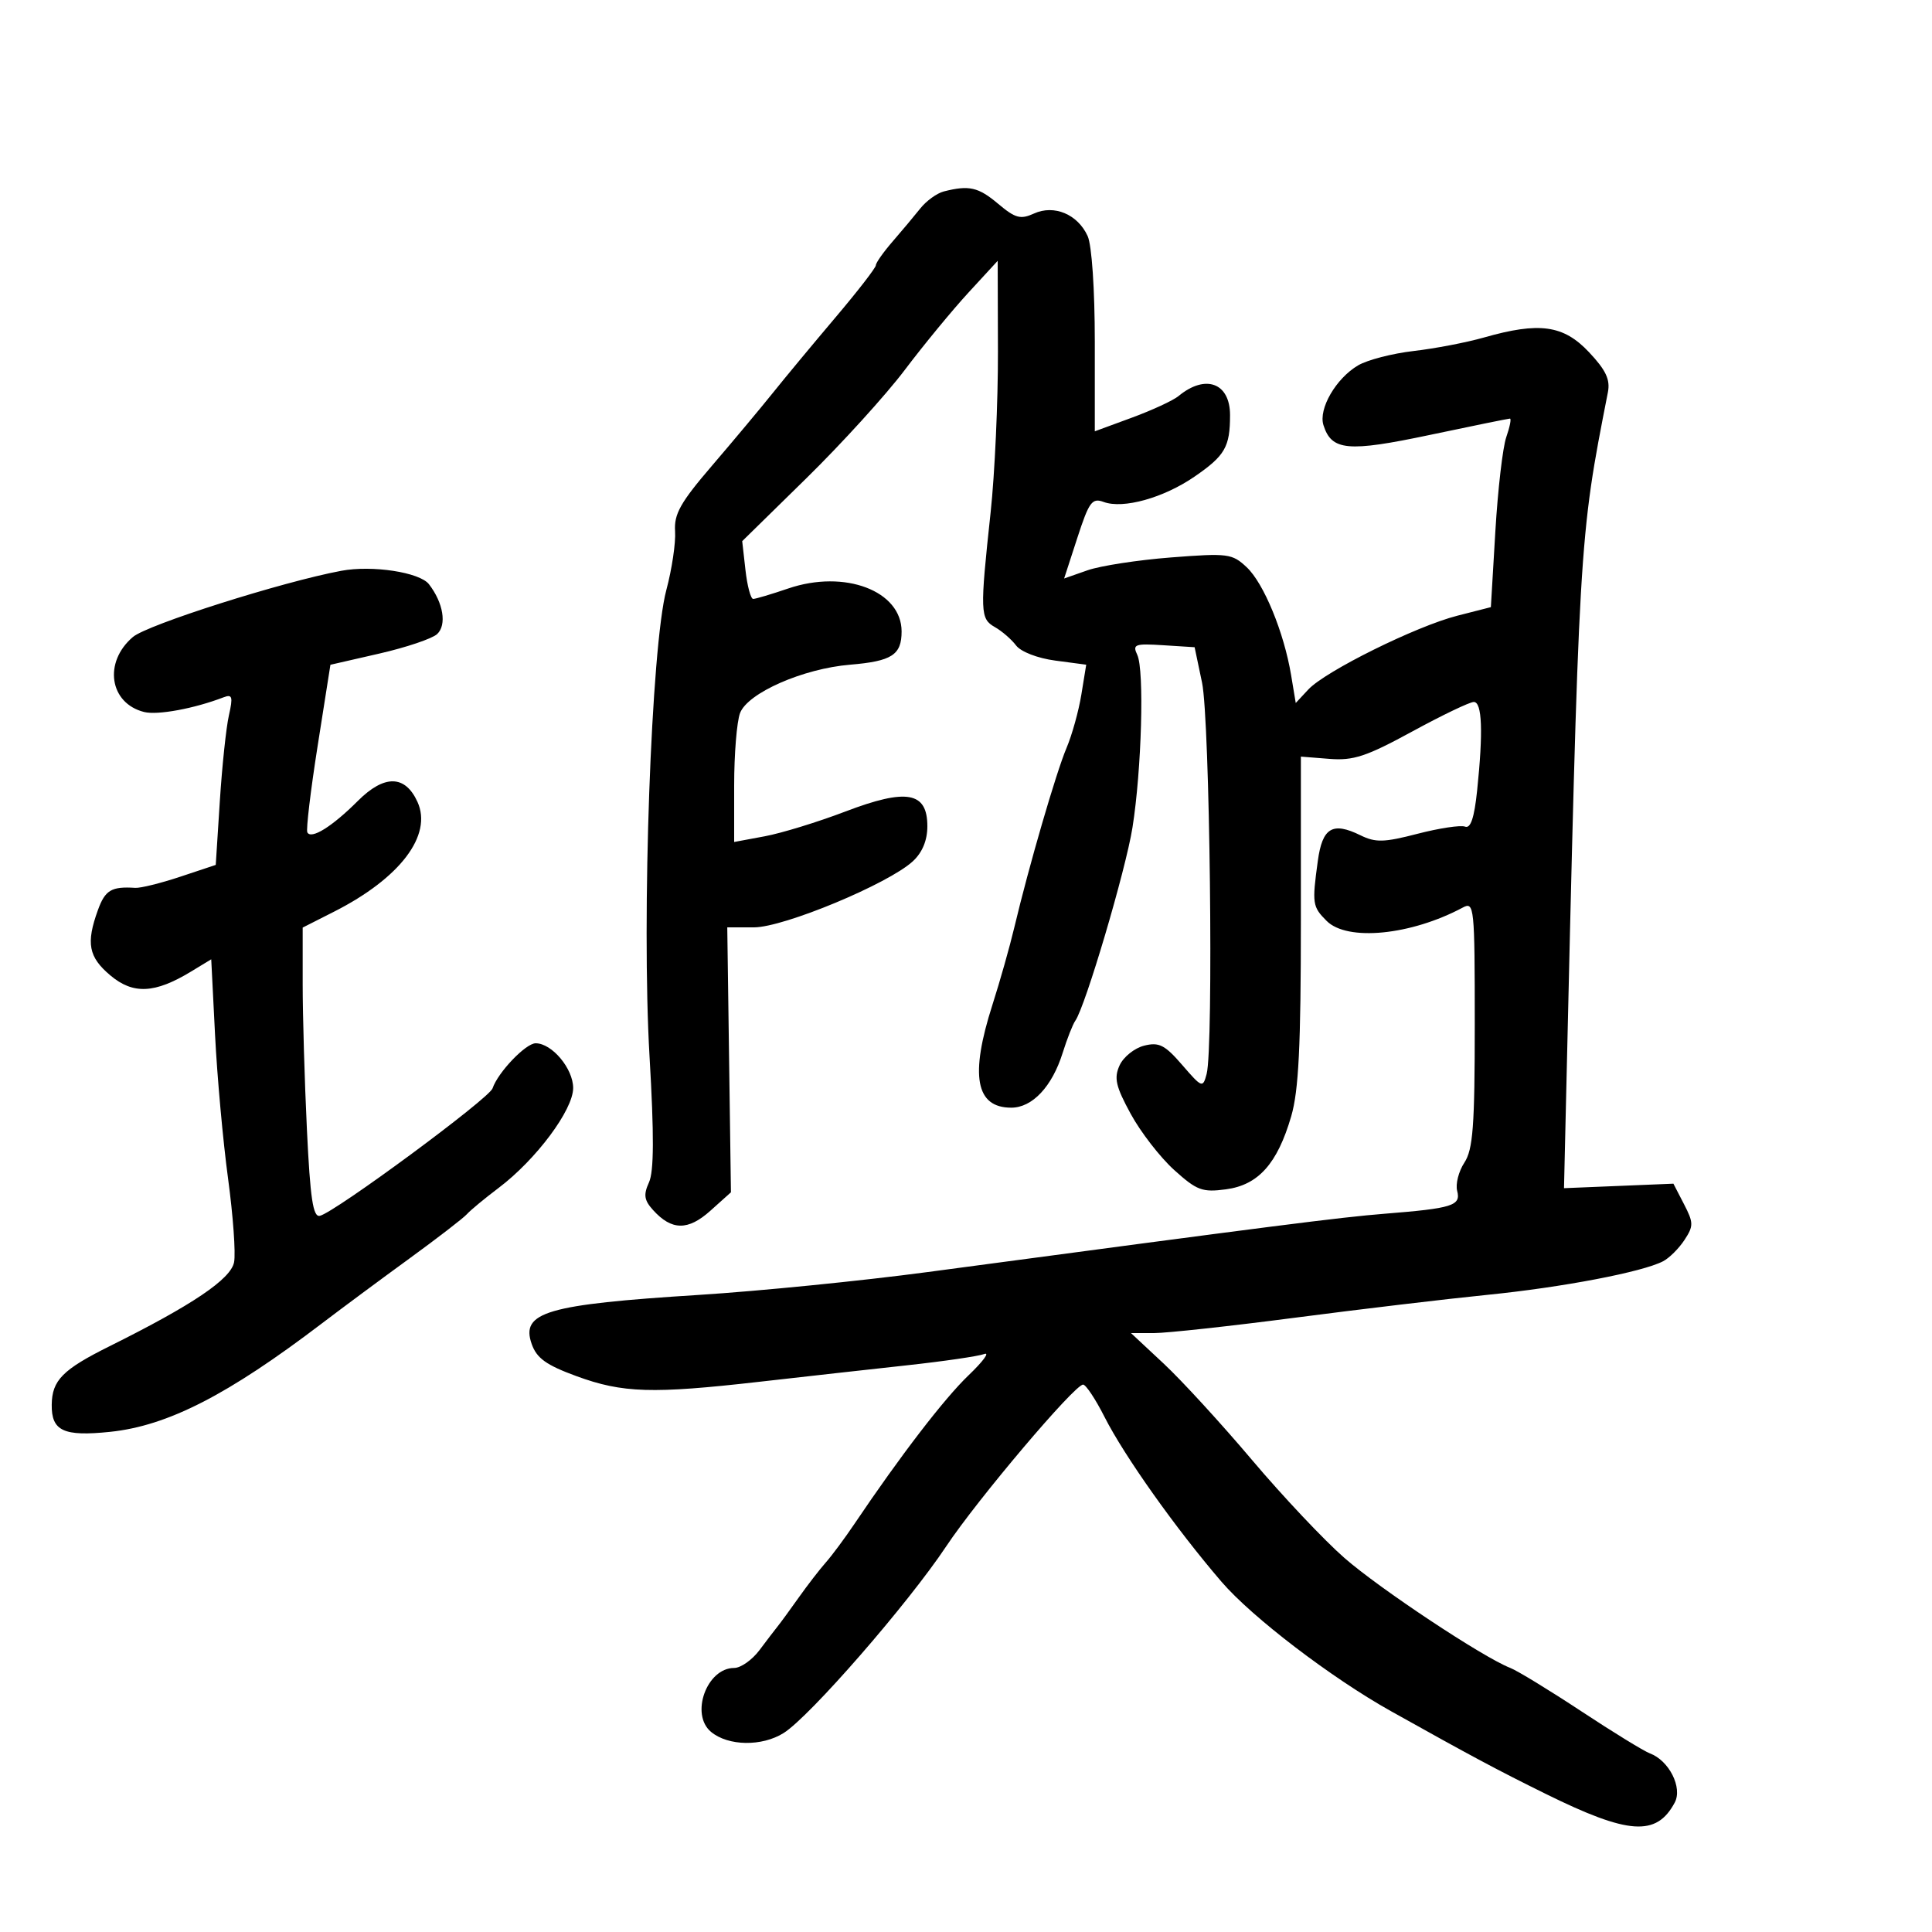 <svg xmlns="http://www.w3.org/2000/svg" width="300" height="300" viewBox="0 0 300 300" version="1.1">
	<path d="M 146.557 29.726 C 145.488 29.998, 143.847 31.184, 142.910 32.360 C 141.973 33.537, 140.036 35.850, 138.605 37.500 C 137.173 39.150, 136.002 40.813, 136.001 41.195 C 136.001 41.577, 133.188 45.210, 129.750 49.270 C 126.313 53.329, 121.925 58.615, 120 61.017 C 118.075 63.418, 113.824 68.502, 110.554 72.316 C 105.658 78.024, 104.647 79.821, 104.826 82.490 C 104.946 84.273, 104.335 88.379, 103.469 91.616 C 101.121 100.383, 99.603 142.541, 100.861 164.061 C 101.575 176.283, 101.550 181.894, 100.773 183.600 C 99.897 185.521, 100.022 186.367, 101.406 187.896 C 104.299 191.093, 106.835 191.121, 110.319 187.994 L 113.500 185.140 113.215 164.570 L 112.930 144 117.083 144 C 121.711 144, 137.968 137.234, 141.750 133.734 C 143.221 132.372, 144 130.492, 144 128.301 C 144 122.952, 140.802 122.378, 131.260 126.016 C 126.992 127.644, 121.362 129.373, 118.750 129.858 L 114 130.742 114 121.936 C 114 117.093, 114.411 112.048, 114.914 110.725 C 116.103 107.600, 124.696 103.822, 132 103.214 C 138.488 102.673, 140 101.698, 140 98.052 C 140 91.744, 131.164 88.393, 122.401 91.379 C 119.785 92.271, 117.332 93, 116.952 93 C 116.571 93, 116.033 90.982, 115.755 88.515 L 115.249 84.030 125.209 74.265 C 130.686 68.894, 137.561 61.330, 140.485 57.456 C 143.409 53.582, 147.854 48.182, 150.361 45.456 L 154.921 40.500 154.960 54.576 C 154.982 62.318, 154.470 73.568, 153.822 79.576 C 152.153 95.064, 152.190 96.077, 154.485 97.376 C 155.576 97.994, 157.055 99.274, 157.771 100.220 C 158.518 101.208, 161.115 102.212, 163.870 102.577 L 168.668 103.214 167.912 107.857 C 167.496 110.411, 166.461 114.137, 165.611 116.138 C 164.001 119.930, 159.757 134.517, 157.505 144 C 156.786 147.025, 155.259 152.425, 154.112 156 C 150.580 167.004, 151.490 172, 157.026 172 C 160.296 172, 163.369 168.728, 165.007 163.500 C 165.697 161.300, 166.581 159.050, 166.973 158.500 C 168.522 156.327, 174.803 135.098, 175.850 128.500 C 177.274 119.524, 177.705 104.033, 176.597 101.690 C 175.823 100.054, 176.211 99.910, 180.620 100.190 L 185.500 100.500 186.654 106 C 187.866 111.780, 188.460 162.680, 187.363 166.774 C 186.774 168.975, 186.651 168.930, 183.572 165.367 C 180.874 162.247, 179.973 161.790, 177.661 162.370 C 176.160 162.747, 174.445 164.124, 173.850 165.429 C 172.953 167.398, 173.247 168.684, 175.572 172.955 C 177.114 175.789, 180.150 179.709, 182.317 181.668 C 185.845 184.855, 186.691 185.171, 190.374 184.677 C 195.398 184.003, 198.350 180.699, 200.496 173.346 C 201.660 169.358, 202 162.456, 202 142.839 L 202 117.486 206.423 117.837 C 210.155 118.134, 212.161 117.472, 219.274 113.595 C 223.910 111.068, 228.220 109, 228.851 109 C 230.147 109, 230.320 113.643, 229.366 122.771 C 228.924 127.005, 228.358 128.691, 227.490 128.358 C 226.807 128.096, 223.493 128.595, 220.126 129.467 C 214.907 130.820, 213.598 130.854, 211.252 129.703 C 206.905 127.571, 205.339 128.513, 204.629 133.688 C 203.721 140.313, 203.792 140.792, 206 143 C 209.208 146.208, 219.087 145.235, 227.159 140.915 C 228.917 139.974, 229 140.787, 229 159 C 229 174.877, 228.729 178.483, 227.384 180.537 C 226.495 181.894, 225.993 183.867, 226.269 184.922 C 226.869 187.216, 225.571 187.625, 215 188.469 C 208.130 189.017, 198.044 190.305, 144 197.529 C 133.825 198.889, 117.850 200.484, 108.500 201.074 C 84.874 202.563, 80.824 203.752, 82.559 208.691 C 83.336 210.905, 84.812 211.964, 89.523 213.691 C 96.679 216.313, 101.277 216.455, 117.888 214.565 C 124.824 213.776, 135.146 212.624, 140.824 212.005 C 146.503 211.386, 151.903 210.599, 152.824 210.255 C 153.746 209.912, 152.649 211.401, 150.388 213.565 C 146.635 217.156, 139.786 226.074, 132.708 236.584 C 131.196 238.830, 129.180 241.547, 128.229 242.621 C 127.278 243.696, 125.395 246.133, 124.045 248.038 C 122.694 249.942, 121.227 251.950, 120.784 252.500 C 120.341 253.050, 119.050 254.738, 117.917 256.250 C 116.783 257.762, 115.020 259, 113.999 259 C 109.742 259, 107.136 266.209, 110.411 268.926 C 113.075 271.137, 118.300 271.221, 121.678 269.106 C 125.726 266.573, 140.971 249.065, 146.935 240.102 C 151.785 232.813, 166.862 215, 168.181 215 C 168.613 215, 170.108 217.253, 171.503 220.006 C 174.595 226.108, 182.590 237.374, 189.680 245.621 C 194.421 251.135, 206.734 260.537, 216 265.717 C 228.560 272.738, 232.409 274.796, 240 278.544 C 252.885 284.906, 257.216 285.202, 260.048 279.910 C 261.295 277.580, 259.174 273.373, 256.192 272.263 C 255.261 271.917, 250.450 268.962, 245.500 265.697 C 240.550 262.433, 235.600 259.413, 234.500 258.987 C 230.303 257.361, 214.254 246.718, 208.767 241.923 C 205.613 239.166, 199.155 232.319, 194.414 226.706 C 189.673 221.093, 183.505 214.362, 180.707 211.750 L 175.619 207 179.204 207 C 181.176 207, 191.049 205.923, 201.145 204.606 C 211.240 203.289, 224.675 201.693, 231 201.058 C 242.651 199.889, 255.055 197.516, 258.250 195.845 C 259.213 195.342, 260.704 193.855, 261.565 192.541 C 262.990 190.366, 262.983 189.868, 261.488 186.977 L 259.846 183.801 251.352 184.151 L 242.858 184.500 243.090 174.500 C 245.201 83.290, 245.164 83.926, 249.672 60.916 C 250.059 58.939, 249.365 57.470, 246.721 54.666 C 242.768 50.474, 239.026 49.955, 230.432 52.407 C 227.719 53.181, 222.800 54.125, 219.500 54.505 C 216.200 54.885, 212.323 55.888, 210.886 56.734 C 207.450 58.754, 204.703 63.490, 205.504 66.013 C 206.769 69.999, 209.265 70.229, 222.018 67.536 C 228.626 66.141, 234.226 65, 234.464 65 C 234.702 65, 234.445 66.292, 233.895 67.872 C 233.344 69.451, 232.580 76.038, 232.197 82.510 L 231.500 94.277 226.288 95.608 C 219.888 97.243, 205.810 104.214, 203.155 107.064 L 201.203 109.160 200.482 104.830 C 199.377 98.191, 196.242 90.576, 193.587 88.082 C 191.328 85.959, 190.676 85.875, 181.848 86.558 C 176.706 86.956, 170.866 87.855, 168.869 88.555 L 165.237 89.828 167.291 83.510 C 169.111 77.913, 169.577 77.278, 171.377 77.944 C 174.409 79.066, 180.682 77.315, 185.494 74.004 C 190.225 70.749, 191 69.405, 191 64.453 C 191 59.452, 187.182 58.043, 183 61.501 C 182.175 62.184, 178.912 63.694, 175.750 64.857 L 170 66.972 170 53.033 C 170 44.947, 169.534 38.071, 168.890 36.657 C 167.347 33.271, 163.682 31.732, 160.555 33.157 C 158.460 34.111, 157.662 33.893, 154.978 31.635 C 151.911 29.054, 150.476 28.729, 146.557 29.726 M 53 88.632 C 43.779 90.356, 22.895 96.990, 20.635 98.913 C 16.034 102.828, 16.989 109.206, 22.378 110.559 C 24.464 111.082, 30.149 110.031, 34.721 108.277 C 36.074 107.758, 36.199 108.185, 35.544 111.082 C 35.118 112.962, 34.484 118.956, 34.135 124.401 L 33.500 134.303 28 136.133 C 24.975 137.140, 21.825 137.920, 21 137.867 C 17.302 137.627, 16.326 138.208, 15.201 141.321 C 13.337 146.476, 13.744 148.606, 17.136 151.461 C 20.673 154.437, 24.037 154.279, 29.650 150.872 L 32.800 148.960 33.395 160.730 C 33.721 167.204, 34.630 177.225, 35.413 183 C 36.196 188.775, 36.617 194.625, 36.347 196 C 35.831 198.630, 29.897 202.632, 17.012 209.042 C 9.722 212.668, 8.078 214.331, 8.032 218.128 C 7.982 222.207, 9.878 223.086, 17.103 222.335 C 26.033 221.405, 35.395 216.610, 50 205.486 C 53.025 203.182, 59.100 198.677, 63.500 195.476 C 67.900 192.274, 71.950 189.152, 72.500 188.537 C 73.050 187.922, 75.266 186.087, 77.424 184.459 C 83.230 180.080, 89 172.349, 89 168.949 C 89 165.931, 85.707 162, 83.178 162 C 81.634 162, 77.320 166.512, 76.484 169 C 75.951 170.587, 51.955 188.293, 49.660 188.793 C 48.608 189.022, 48.171 186.100, 47.657 175.385 C 47.296 167.849, 47 157.713, 47 152.859 L 47 144.034 51.857 141.572 C 62.114 136.375, 67.188 129.701, 64.825 124.516 C 62.910 120.313, 59.672 120.261, 55.564 124.369 C 51.578 128.355, 48.321 130.384, 47.724 129.253 C 47.506 128.839, 48.222 122.813, 49.317 115.863 L 51.307 103.226 58.904 101.486 C 63.082 100.529, 67.121 99.166, 67.880 98.457 C 69.404 97.034, 68.842 93.608, 66.608 90.717 C 65.177 88.864, 57.801 87.734, 53 88.632" stroke="none" fill="black" fill-rule="evenodd"/>
</svg>